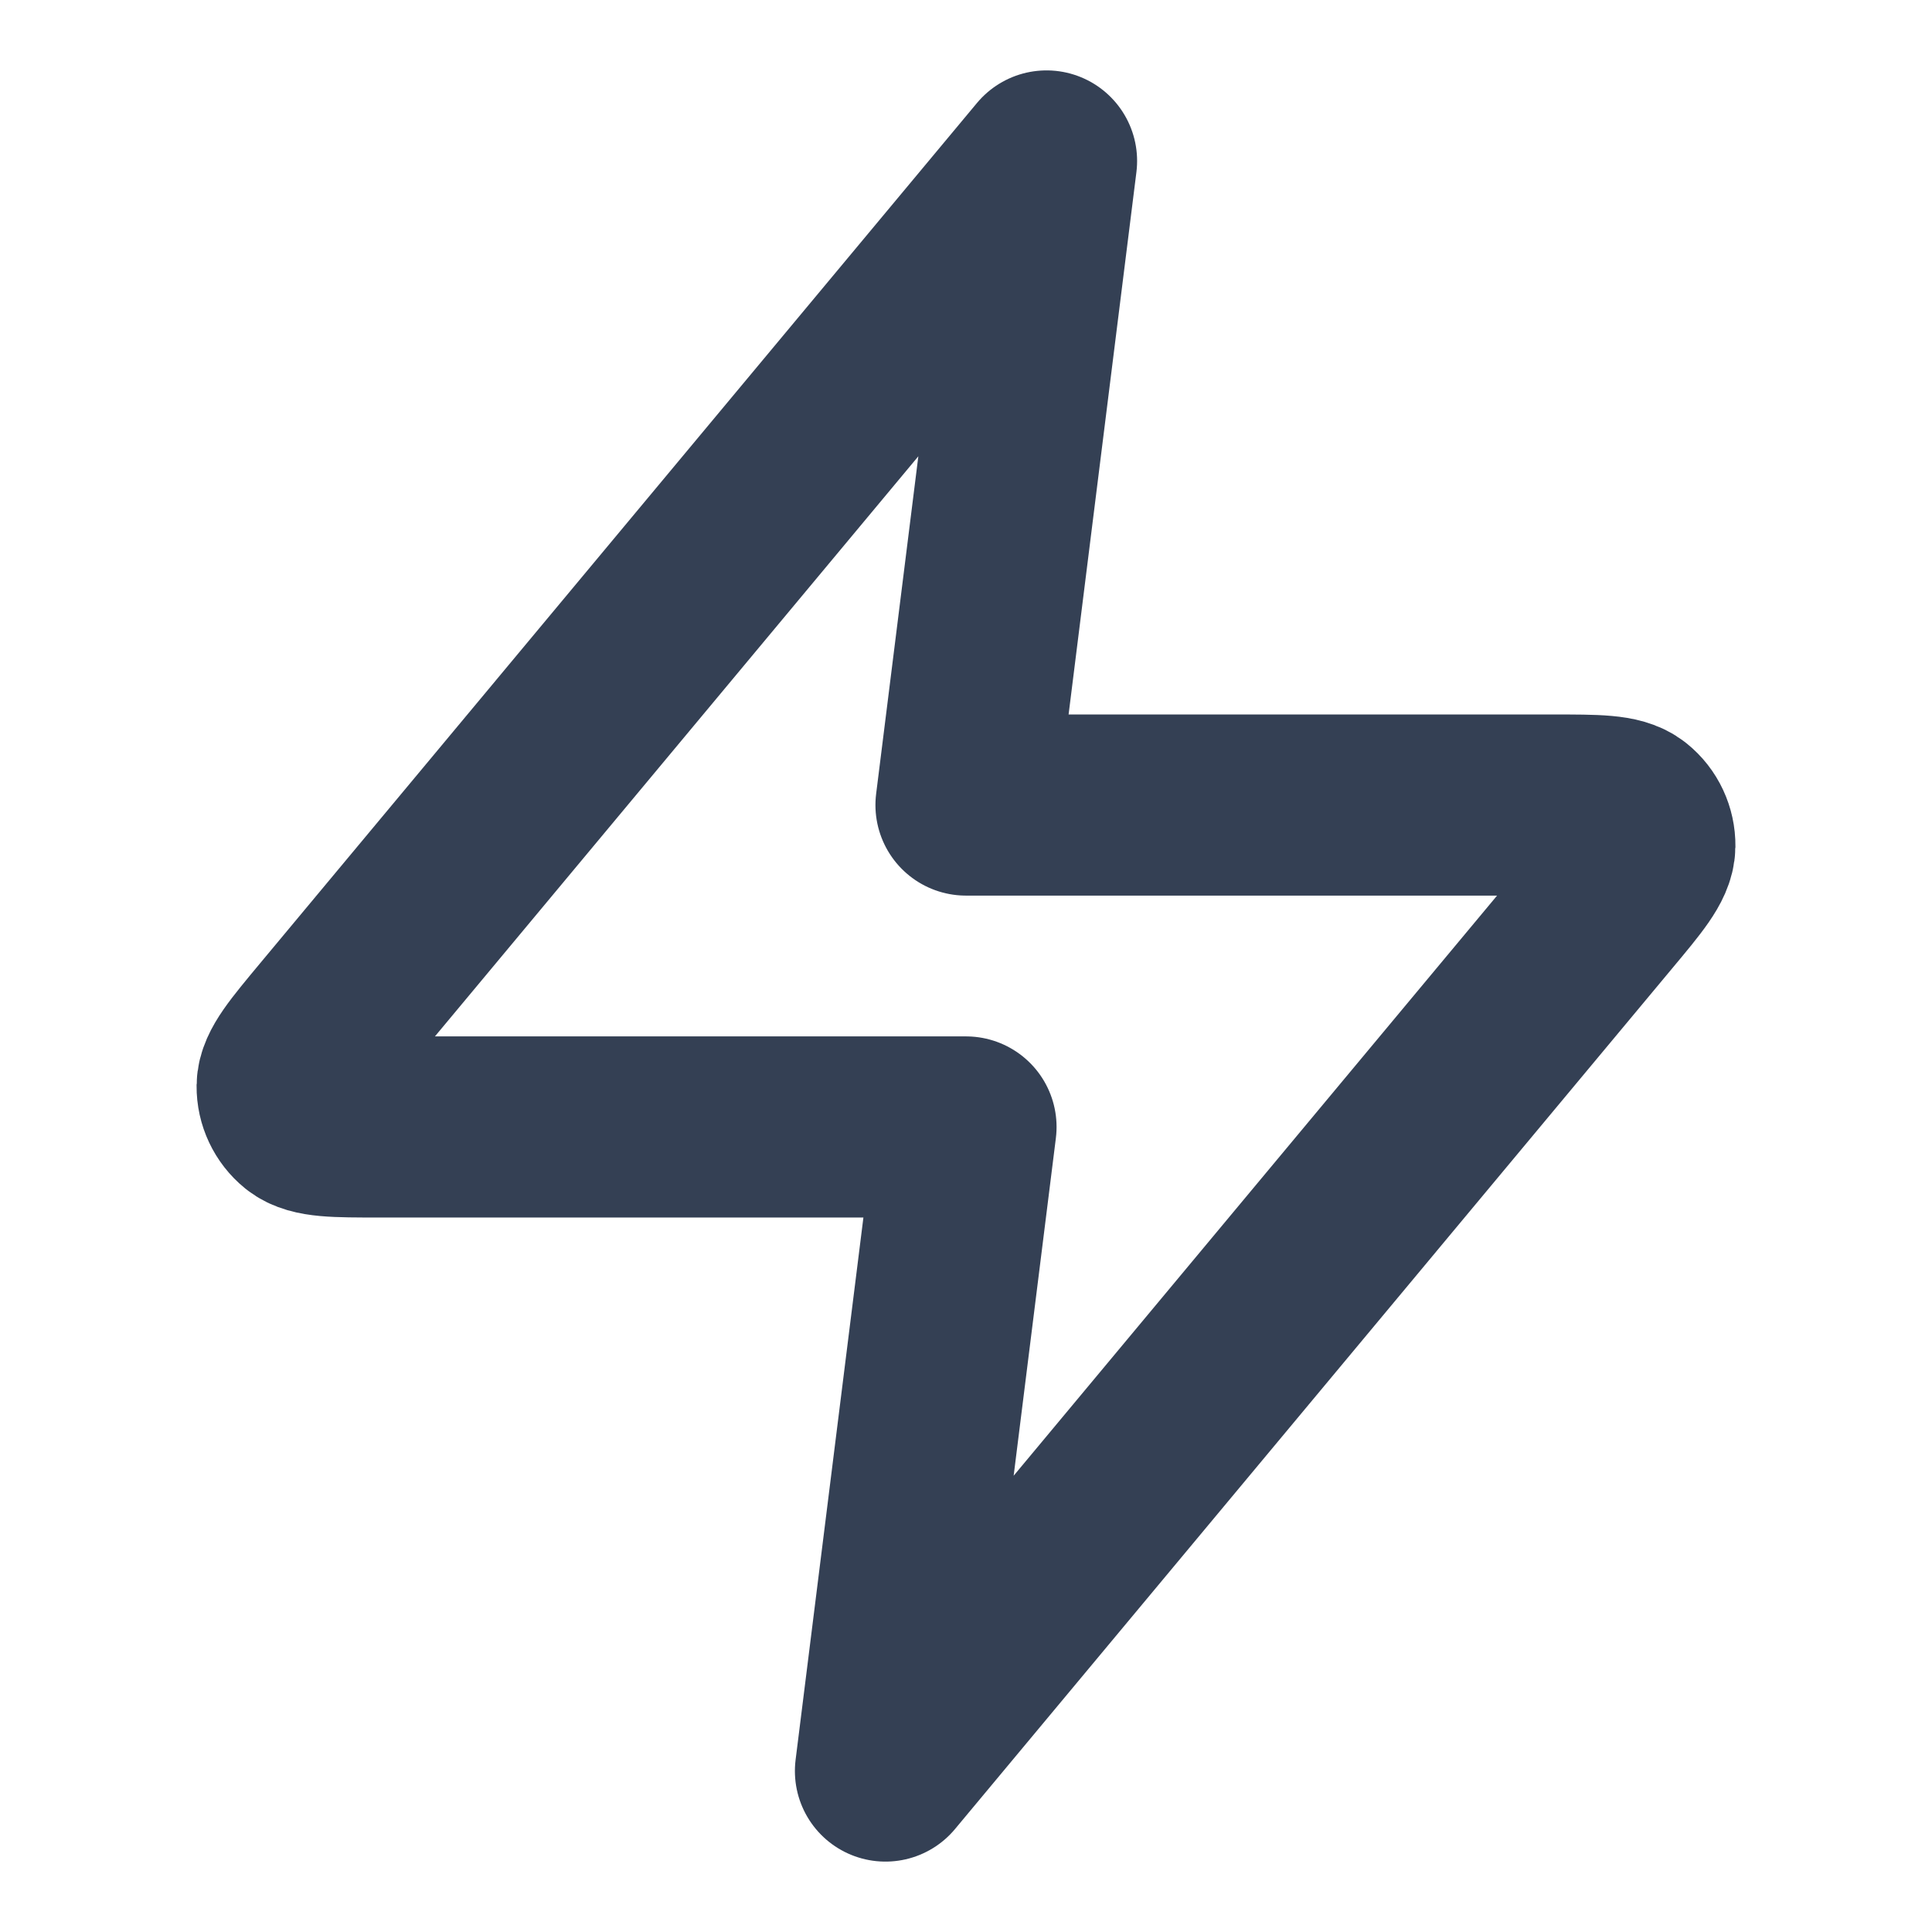 <svg width="16" height="16" viewBox="0 0 16 16" fill="none" xmlns="http://www.w3.org/2000/svg">
<path d="M8.667 1.333L2.729 8.459C2.497 8.738 2.38 8.877 2.378 8.995C2.377 9.097 2.423 9.195 2.502 9.259C2.594 9.333 2.776 9.333 3.139 9.333H8L7.333 14.667L13.271 7.541C13.504 7.262 13.62 7.123 13.622 7.005C13.623 6.903 13.578 6.805 13.498 6.741C13.406 6.667 13.225 6.667 12.861 6.667H8L8.667 1.333Z" stroke="#344054" stroke-width="1.5" stroke-linecap="round" stroke-linejoin="round"/>
</svg>

